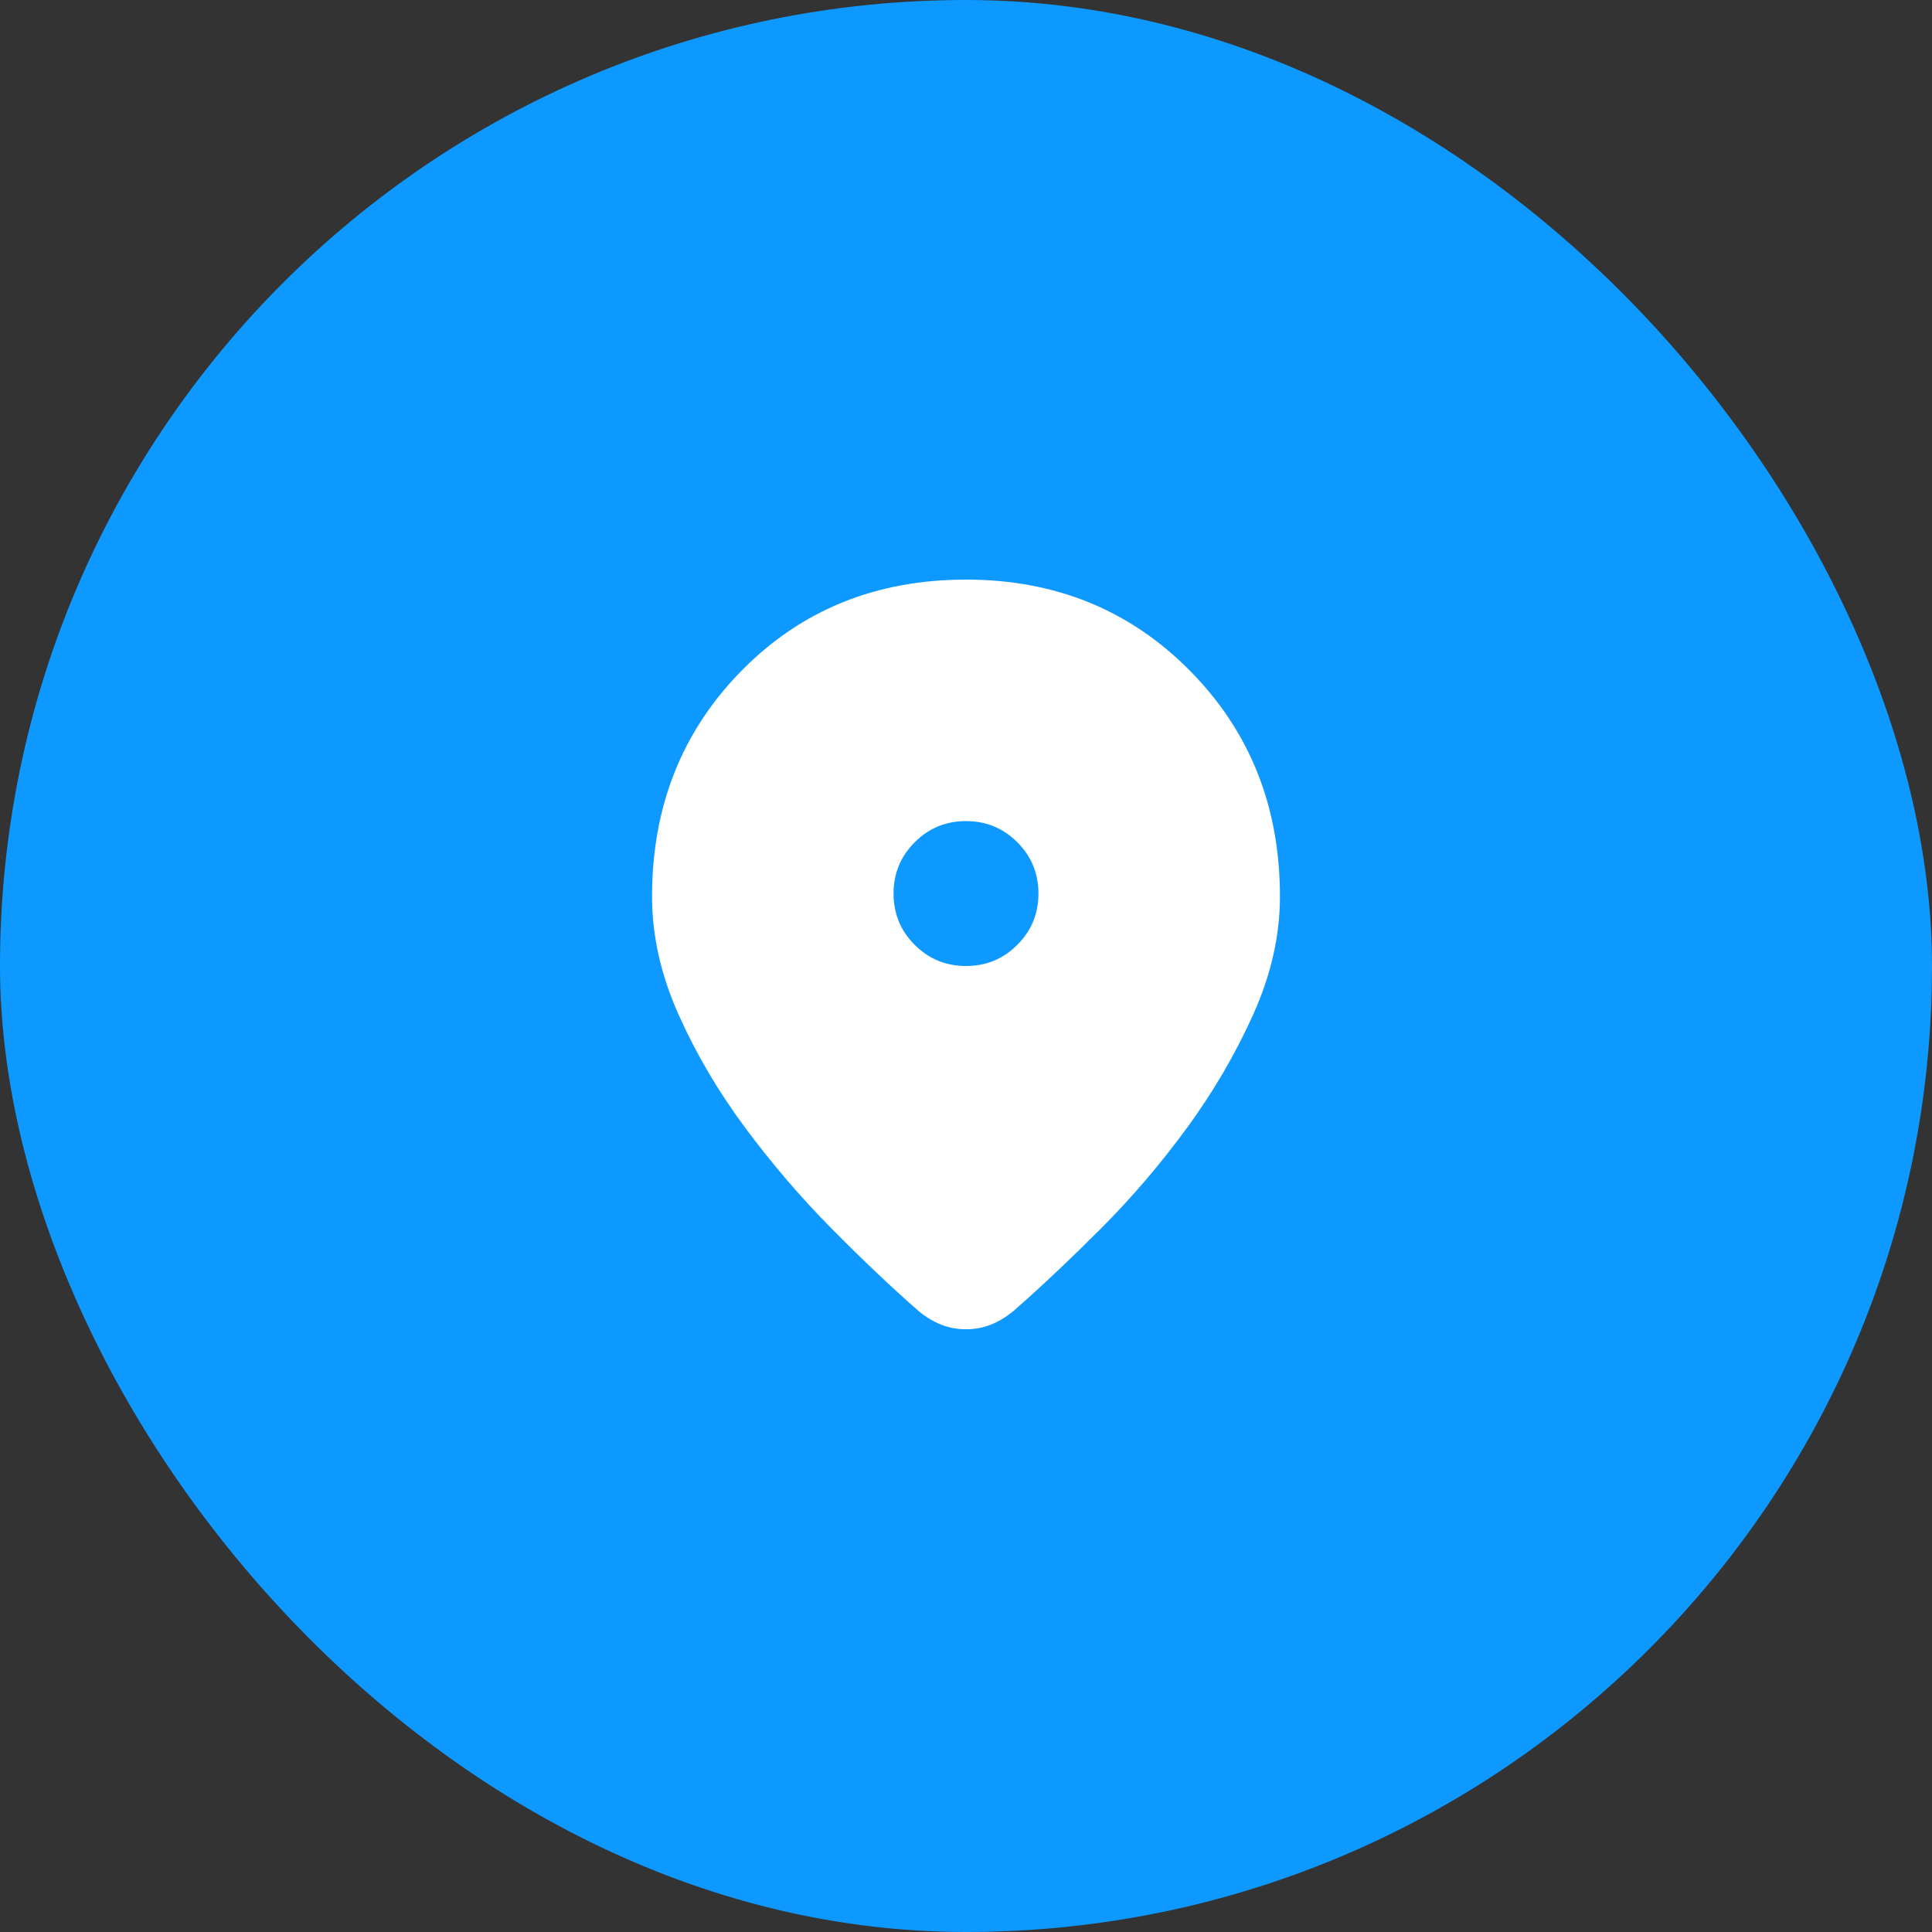<svg width="40" height="40" viewBox="0 0 40 40" fill="none" xmlns="http://www.w3.org/2000/svg">
<rect x="0" y="0" width="40" height="40" fill="#333333" stroke="none"/>
<rect width="40" height="40" rx="20" fill="#0D99FF"/>
<mask id="mask0_720_1866" style="mask-type:alpha" maskUnits="userSpaceOnUse" x="10" y="10" width="20" height="20">
<rect x="10" y="10" width="20" height="20" fill="#D9D9D9"/>
</mask>
<g mask="url(#mask0_720_1866)">
<path d="M20 27.521C19.819 27.521 19.649 27.49 19.49 27.427C19.33 27.365 19.174 27.271 19.021 27.146C18.465 26.66 17.865 26.09 17.219 25.438C16.573 24.785 15.972 24.083 15.417 23.333C14.861 22.583 14.403 21.802 14.042 20.99C13.681 20.177 13.5 19.368 13.5 18.562C13.5 16.701 14.118 15.142 15.354 13.885C16.59 12.629 18.139 12 20 12C21.847 12 23.392 12.629 24.635 13.885C25.878 15.142 26.5 16.701 26.5 18.562C26.5 19.368 26.316 20.181 25.948 21C25.58 21.819 25.122 22.604 24.573 23.354C24.024 24.104 23.427 24.802 22.781 25.448C22.135 26.094 21.535 26.66 20.979 27.146C20.826 27.271 20.67 27.365 20.51 27.427C20.351 27.49 20.181 27.521 20 27.521ZM20 20C20.417 20 20.771 19.854 21.062 19.562C21.354 19.271 21.5 18.917 21.5 18.5C21.5 18.083 21.354 17.729 21.062 17.438C20.771 17.146 20.417 17 20 17C19.583 17 19.229 17.146 18.938 17.438C18.646 17.729 18.5 18.083 18.5 18.5C18.5 18.917 18.646 19.271 18.938 19.562C19.229 19.854 19.583 20 20 20Z" fill="white"/>
</g>
</svg>
